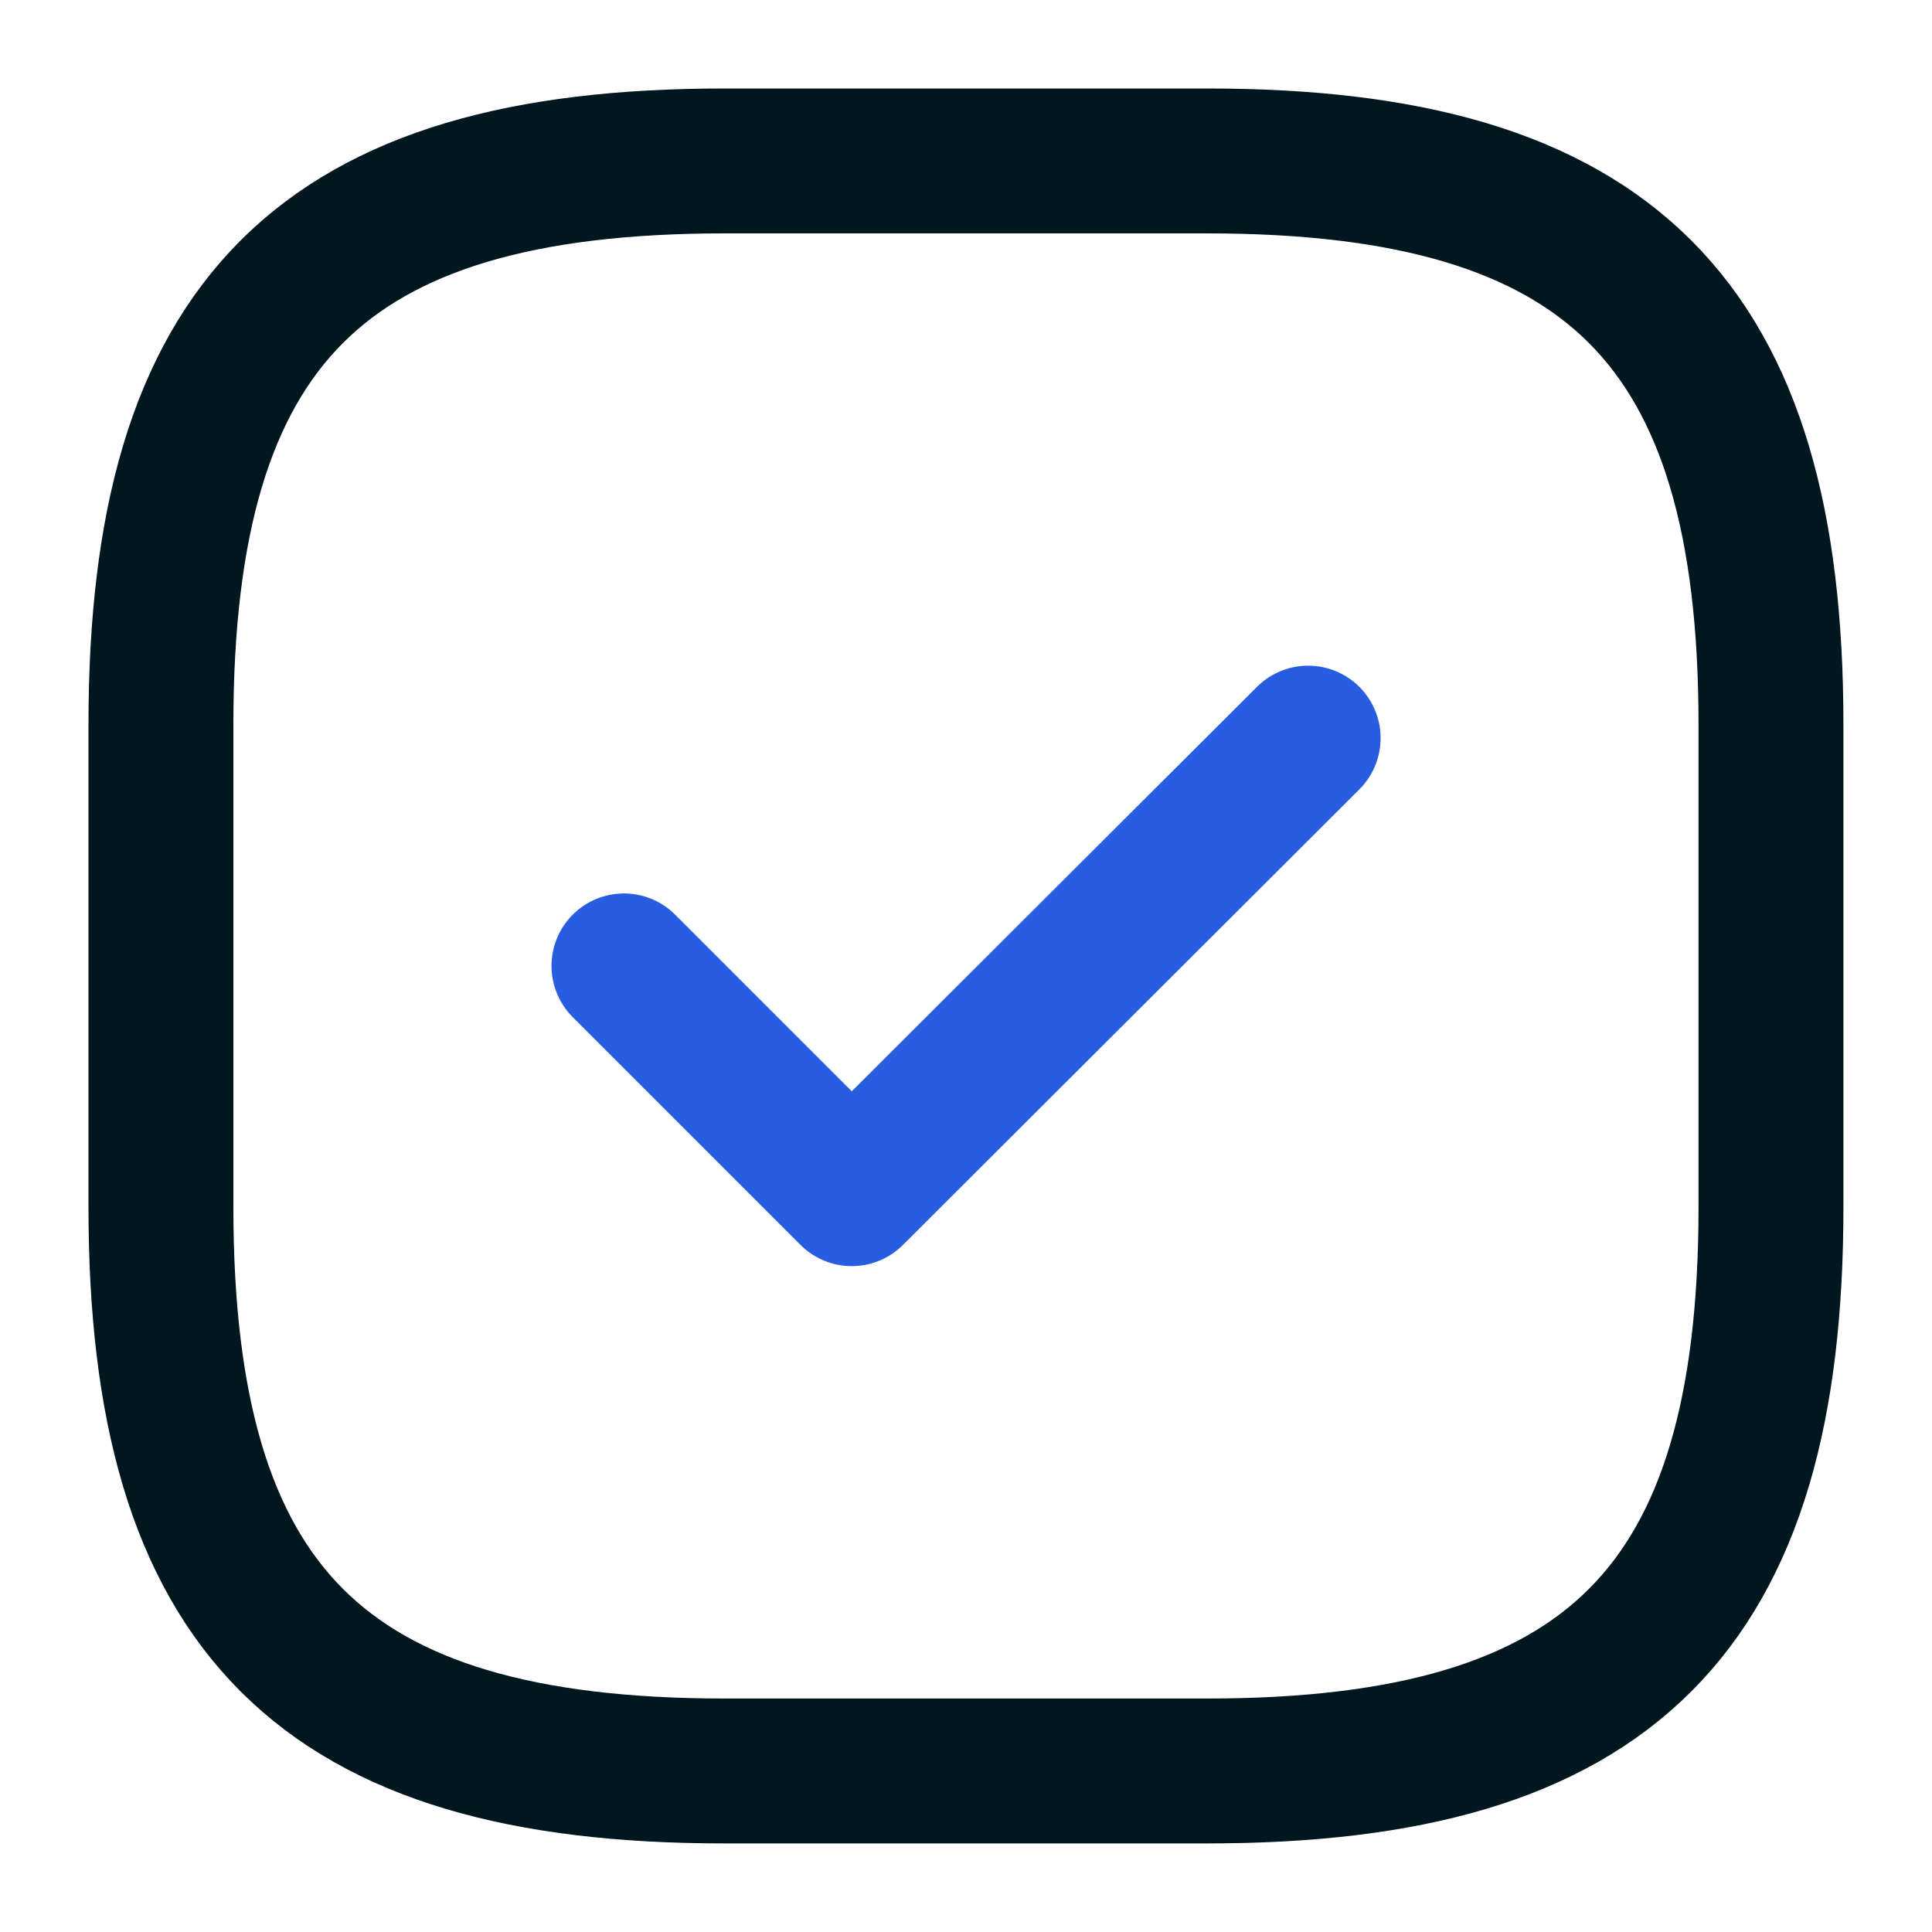 <svg width="24" height="24" viewBox="0 0 20 20" fill="none" xmlns="http://www.w3.org/2000/svg">
<path d="M7.499 18.333H12.499C16.666 18.333 18.333 16.666 18.333 12.499V7.499C18.333 3.333 16.666 1.666 12.499 1.666H7.499C3.333 1.666 1.666 3.333 1.666 7.499V12.499C1.666 16.666 3.333 18.333 7.499 18.333Z" stroke="#00171F" stroke-width="1.5" stroke-linecap="round" stroke-linejoin="round"/>
<path d="M6.459 9.999L8.817 12.357L13.542 7.641" stroke="#295DE1" stroke-width="1.5" stroke-linecap="round" stroke-linejoin="round"/>
</svg>
